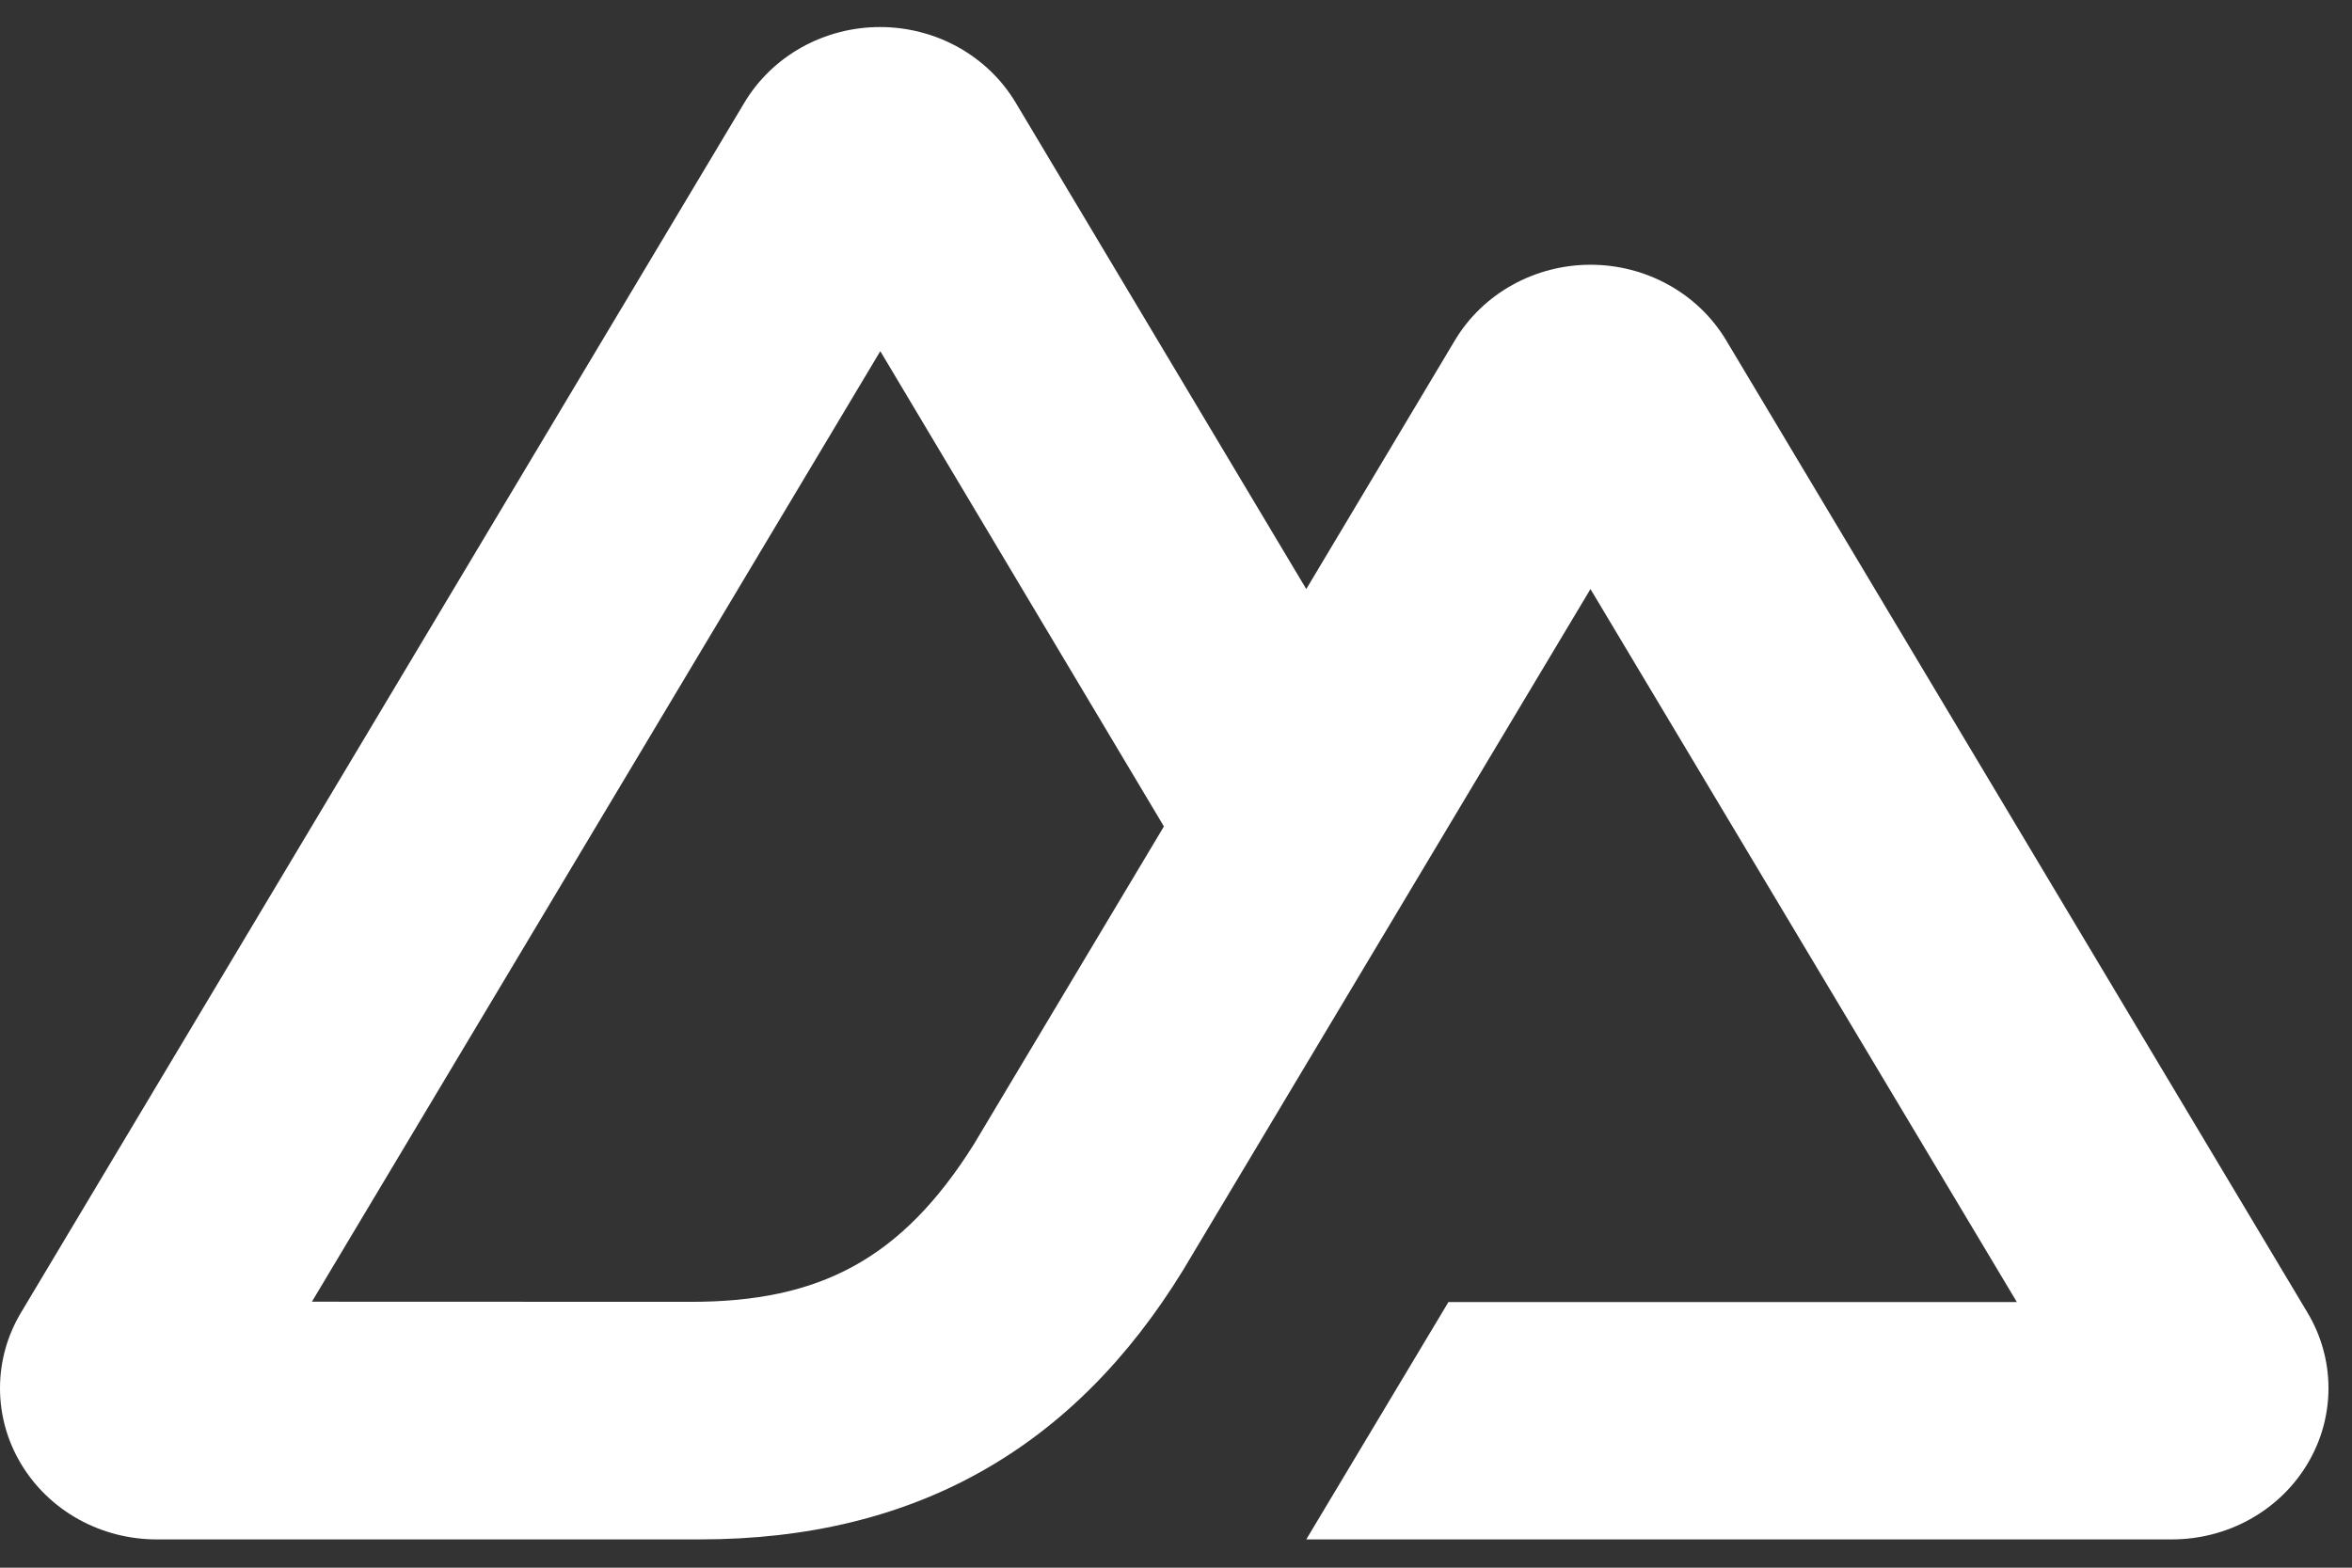 <svg width="36" height="24" viewBox="0 0 36 24" fill="none" xmlns="http://www.w3.org/2000/svg">
<rect x="0" y="0" width="36" height="24" fill="#333333" stroke="none"/>
<path d="M19.994 23.567H33.243C33.664 23.567 34.078 23.46 34.442 23.257C34.806 23.054 35.109 22.761 35.319 22.409C35.53 22.057 35.64 21.658 35.64 21.252C35.64 20.845 35.529 20.446 35.318 20.094L26.421 5.21C26.21 4.858 25.908 4.566 25.543 4.363C25.179 4.16 24.766 4.053 24.345 4.053C23.924 4.053 23.511 4.16 23.147 4.363C22.782 4.566 22.48 4.858 22.269 5.21L19.994 9.018L15.546 1.571C15.336 1.22 15.033 0.927 14.669 0.724C14.304 0.521 13.891 0.414 13.47 0.414C13.049 0.414 12.636 0.521 12.271 0.724C11.907 0.927 11.604 1.22 11.394 1.571L0.322 20.094C0.111 20.446 0 20.845 2.26899e-07 21.252C-0 21.658 0.11 22.057 0.321 22.409C0.531 22.761 0.834 23.054 1.198 23.257C1.563 23.46 1.976 23.567 2.397 23.567H10.713C14.008 23.567 16.438 22.169 18.11 19.442L22.17 12.652L24.344 9.018L30.87 19.933H22.17L19.994 23.567ZM10.578 19.93L4.774 19.928L13.474 5.376L17.815 12.652L14.908 17.515C13.798 19.285 12.537 19.93 10.578 19.93Z" fill="white"/>
</svg>
